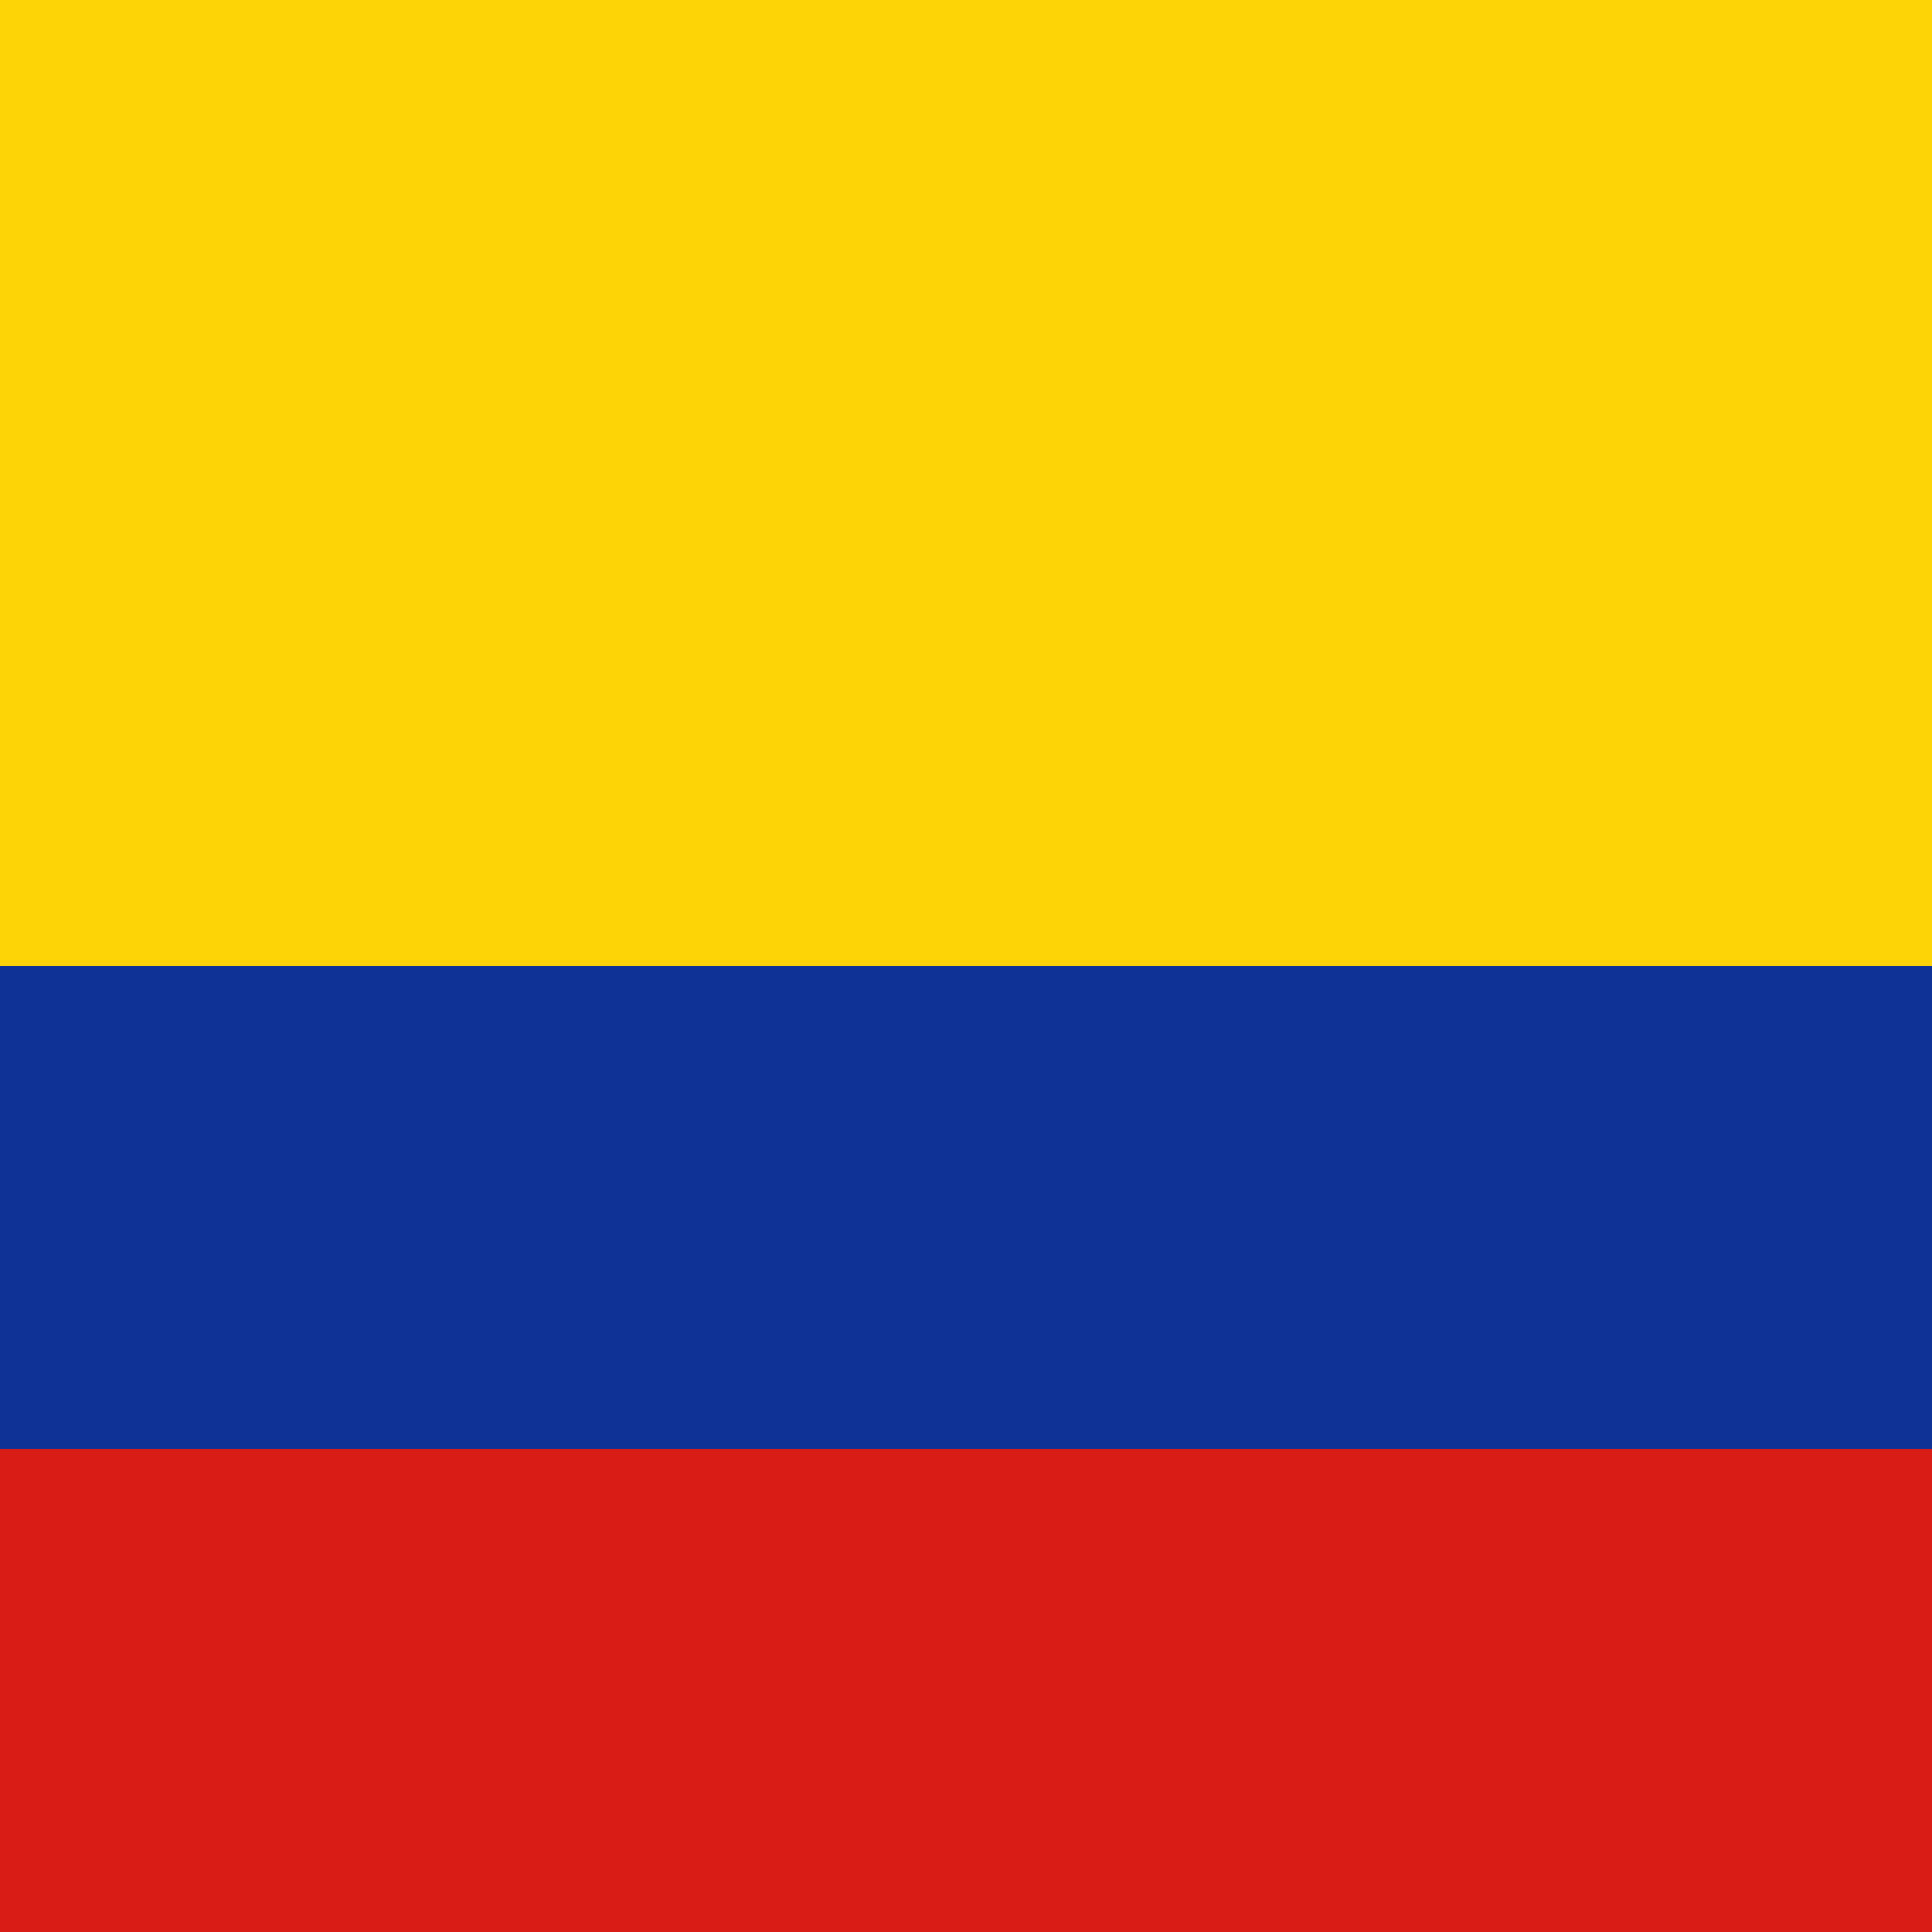 <svg width="120" height="120" viewBox="0 0 120 120" fill="none" xmlns="http://www.w3.org/2000/svg">
<g clip-path="url(#clip0_909_238567)">
<path d="M0 0H120V120H0V0Z" fill="#FDD406"/>
<path d="M0 60H120V120H0V60Z" fill="#0F3296"/>
<path d="M0 90H120V120H0V90Z" fill="#D91C16"/>
</g>
<defs>
<clipPath id="clip0_909_238567">
<rect width="120" height="120" fill="white"/>
</clipPath>
</defs>
</svg>
